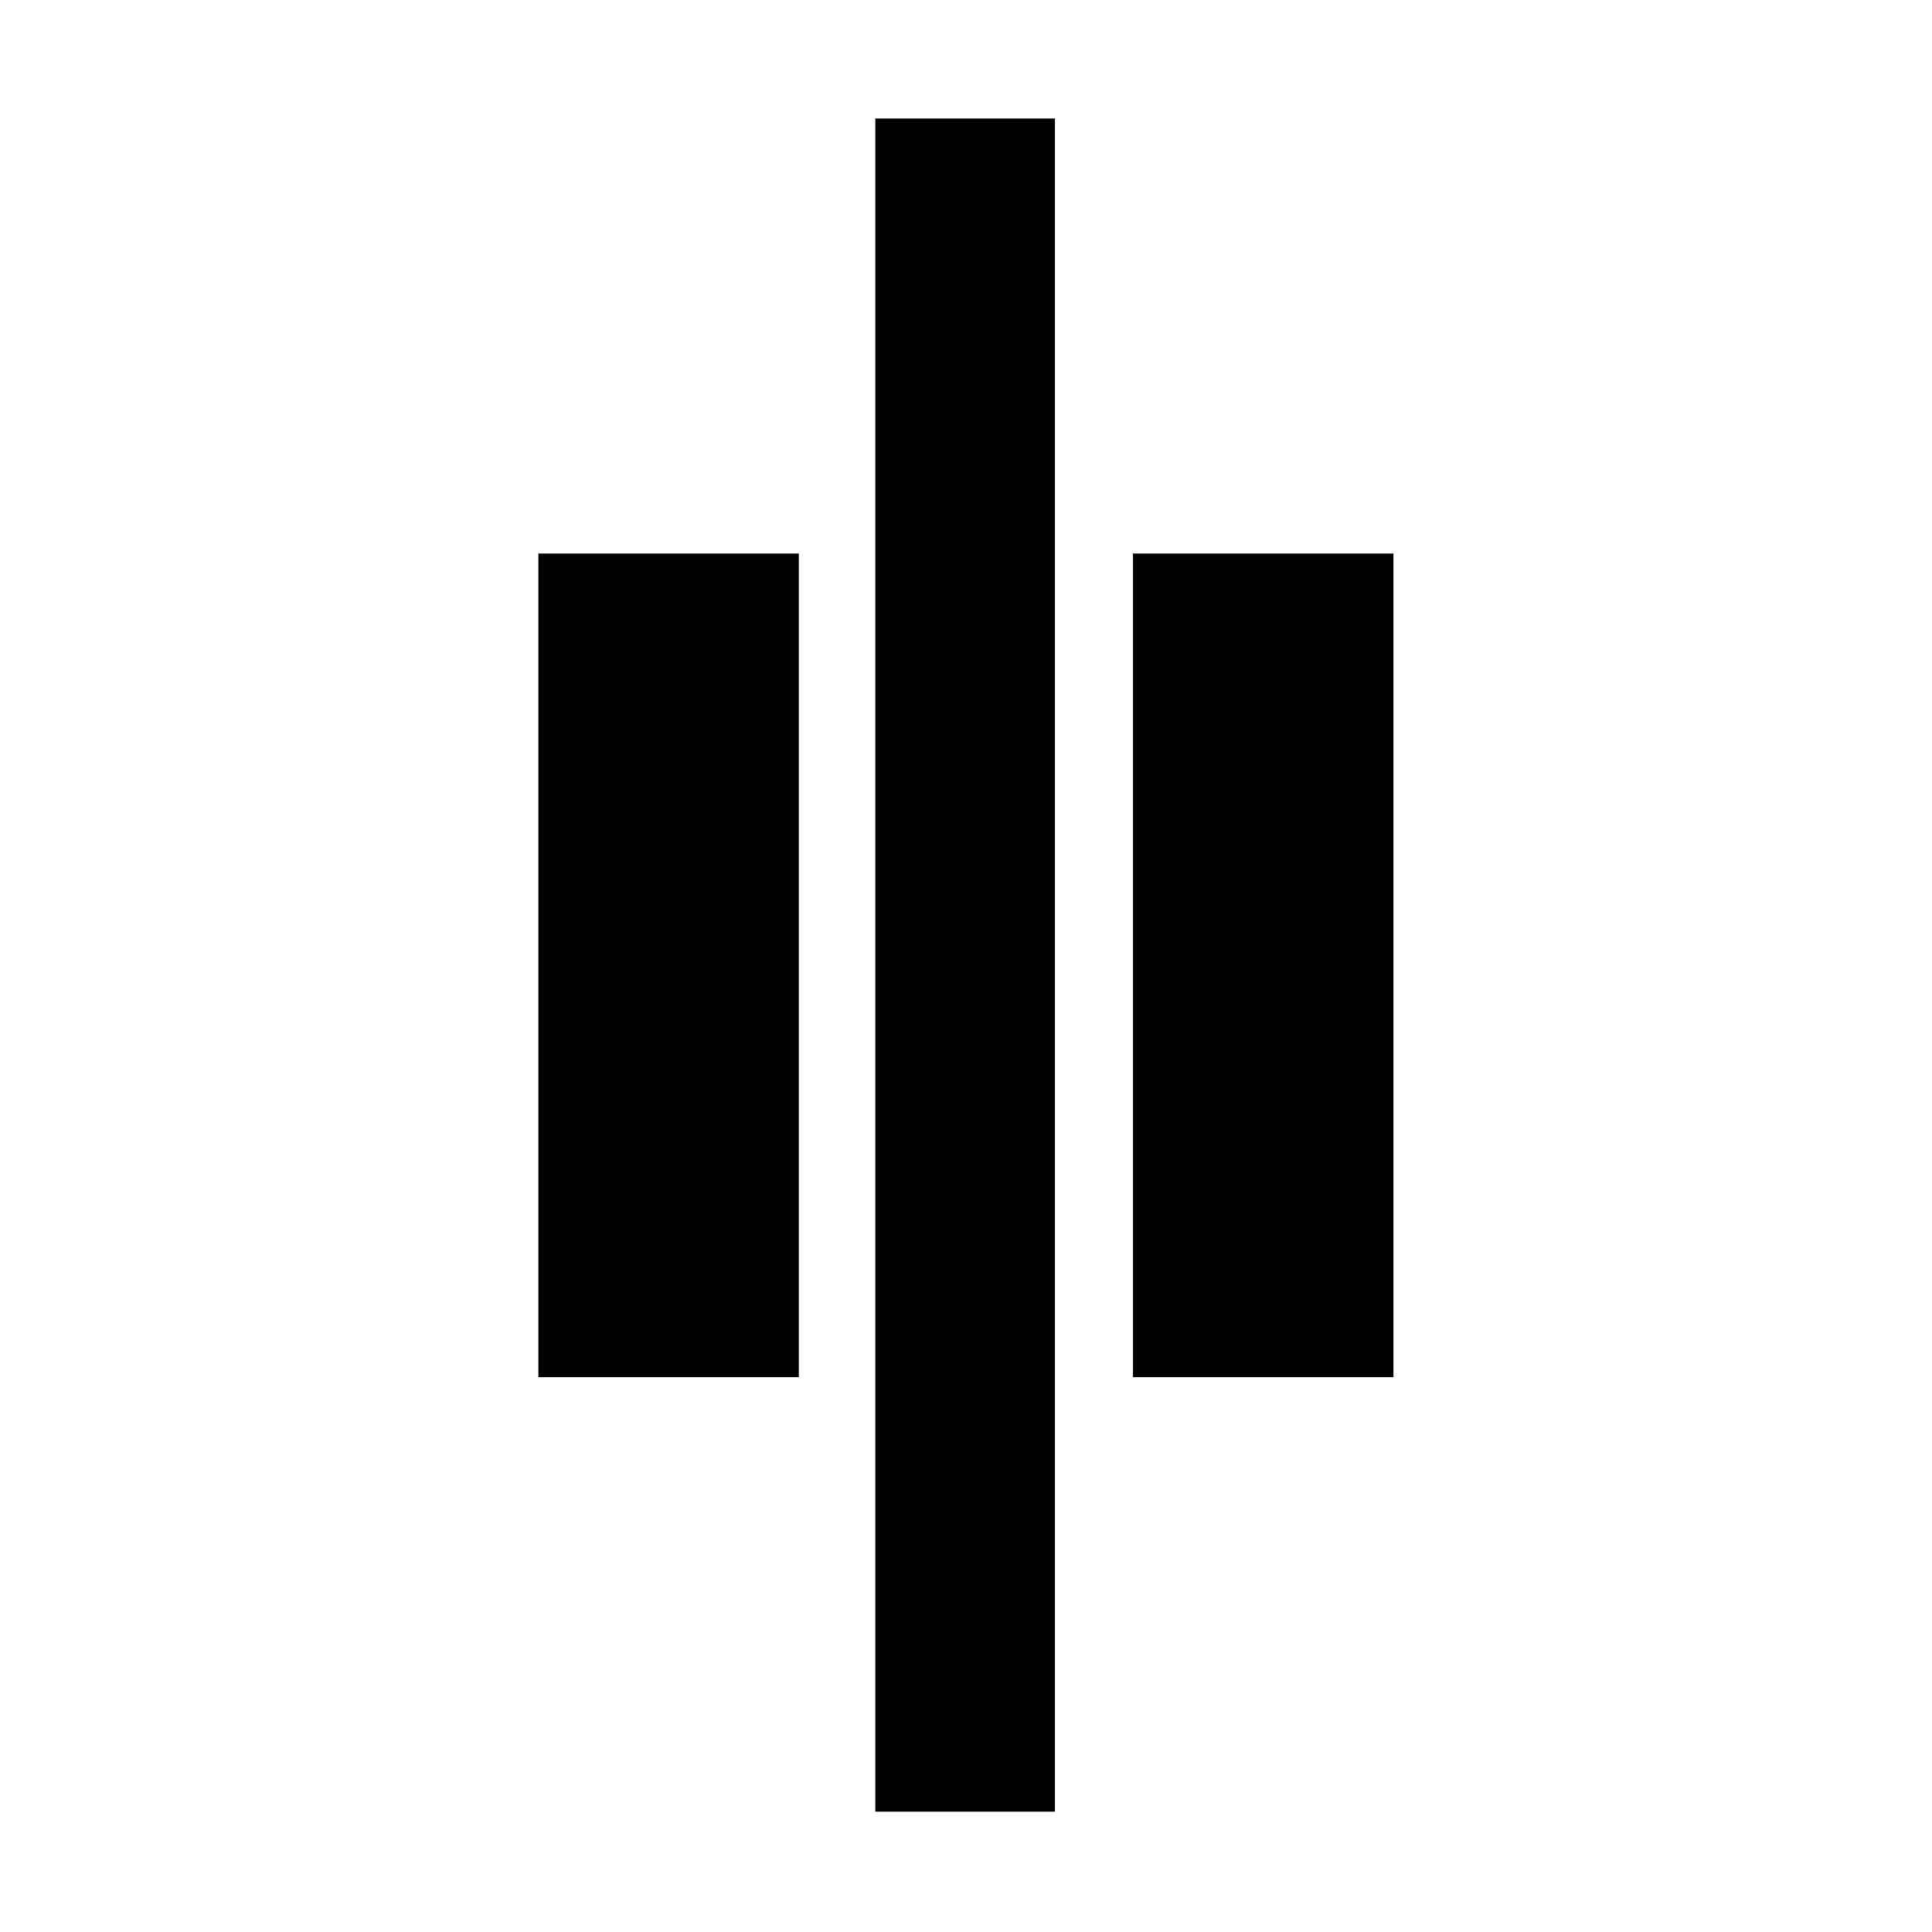 <svg xmlns="http://www.w3.org/2000/svg" height="40" viewBox="0 -960 960 960" width="40"><path d="M434.94-59.8v-841.32h89.26V-59.8h-89.26Zm128.03-215.9v-409.26h129.42v409.26H562.97Zm-295.45 0v-409.26h129.42v409.26H267.52Z"/></svg>